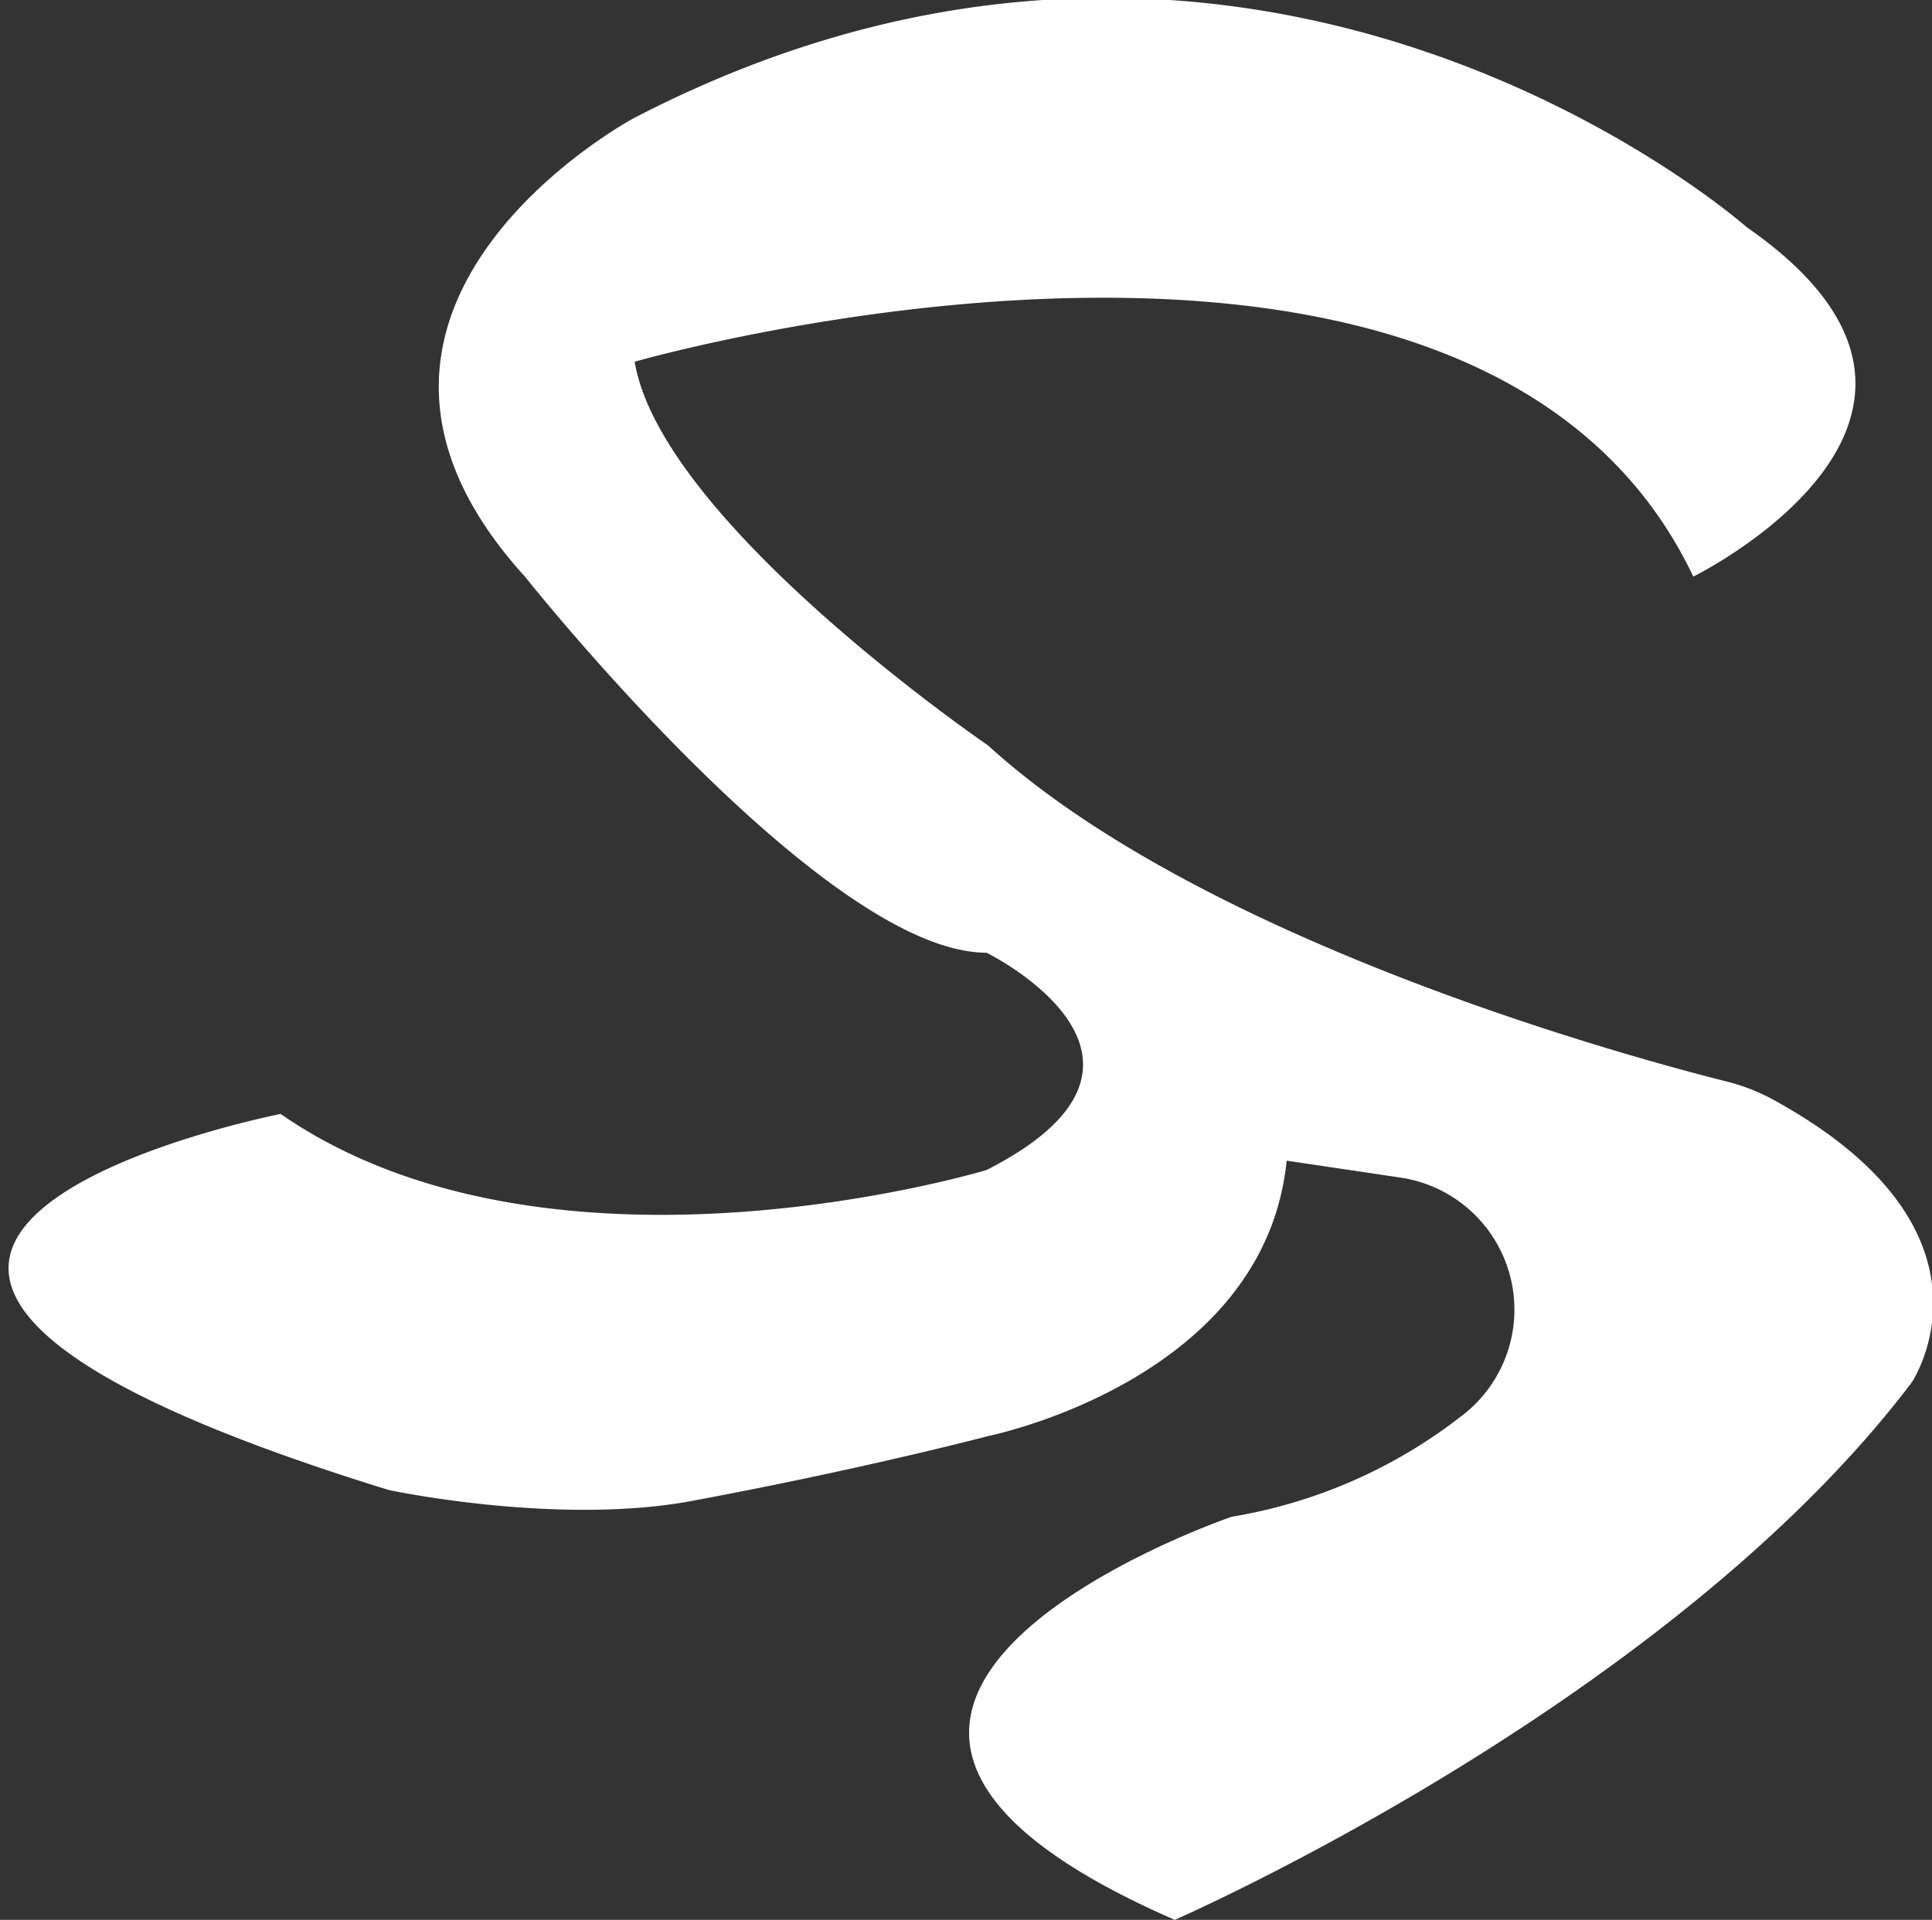 <svg xmlns="http://www.w3.org/2000/svg" width="72.36px" height="71.92px" viewBox="0 0 72.36 71.92"><rect x="0" y="0" width="72.36" height="71.92" fill="#333333" stroke="none"/><defs><style>.a{fill:#fff;}</style></defs><path class="a" d="M44,71.92s18.45-8.05,27.6-20.13c0,0,3.85-5.71-5.29-10.65a7.38,7.38,0,0,0-1.66-.63C60.79,39.54,45,35.21,37,27.92h0S24.78,19.58,23.77,13.55c0,0,31.52-9.06,39.65,8.05,0,0,12.21-6,2-13.09,0,0-18.31-16.22-41.69-4.08,0,0-13.22,7.1-4.07,17.17,0,0,11.18,14.09,17.29,14.09,0,0,8.13,4,0,8.14h0s-16.28,4.93-26.44-2.1c0,0-25.43,5,4.06,14.09,0,0,6.46,1.38,11.54.37C32.46,55,37,53.8,37,53.8c.56-.12,10.38-2.29,11.19-10.32l4.3.64a5,5,0,0,1,2.23,8.94,19.06,19.06,0,0,1-8.59,3.76S25.5,63.87,44,71.92Z"/></svg>